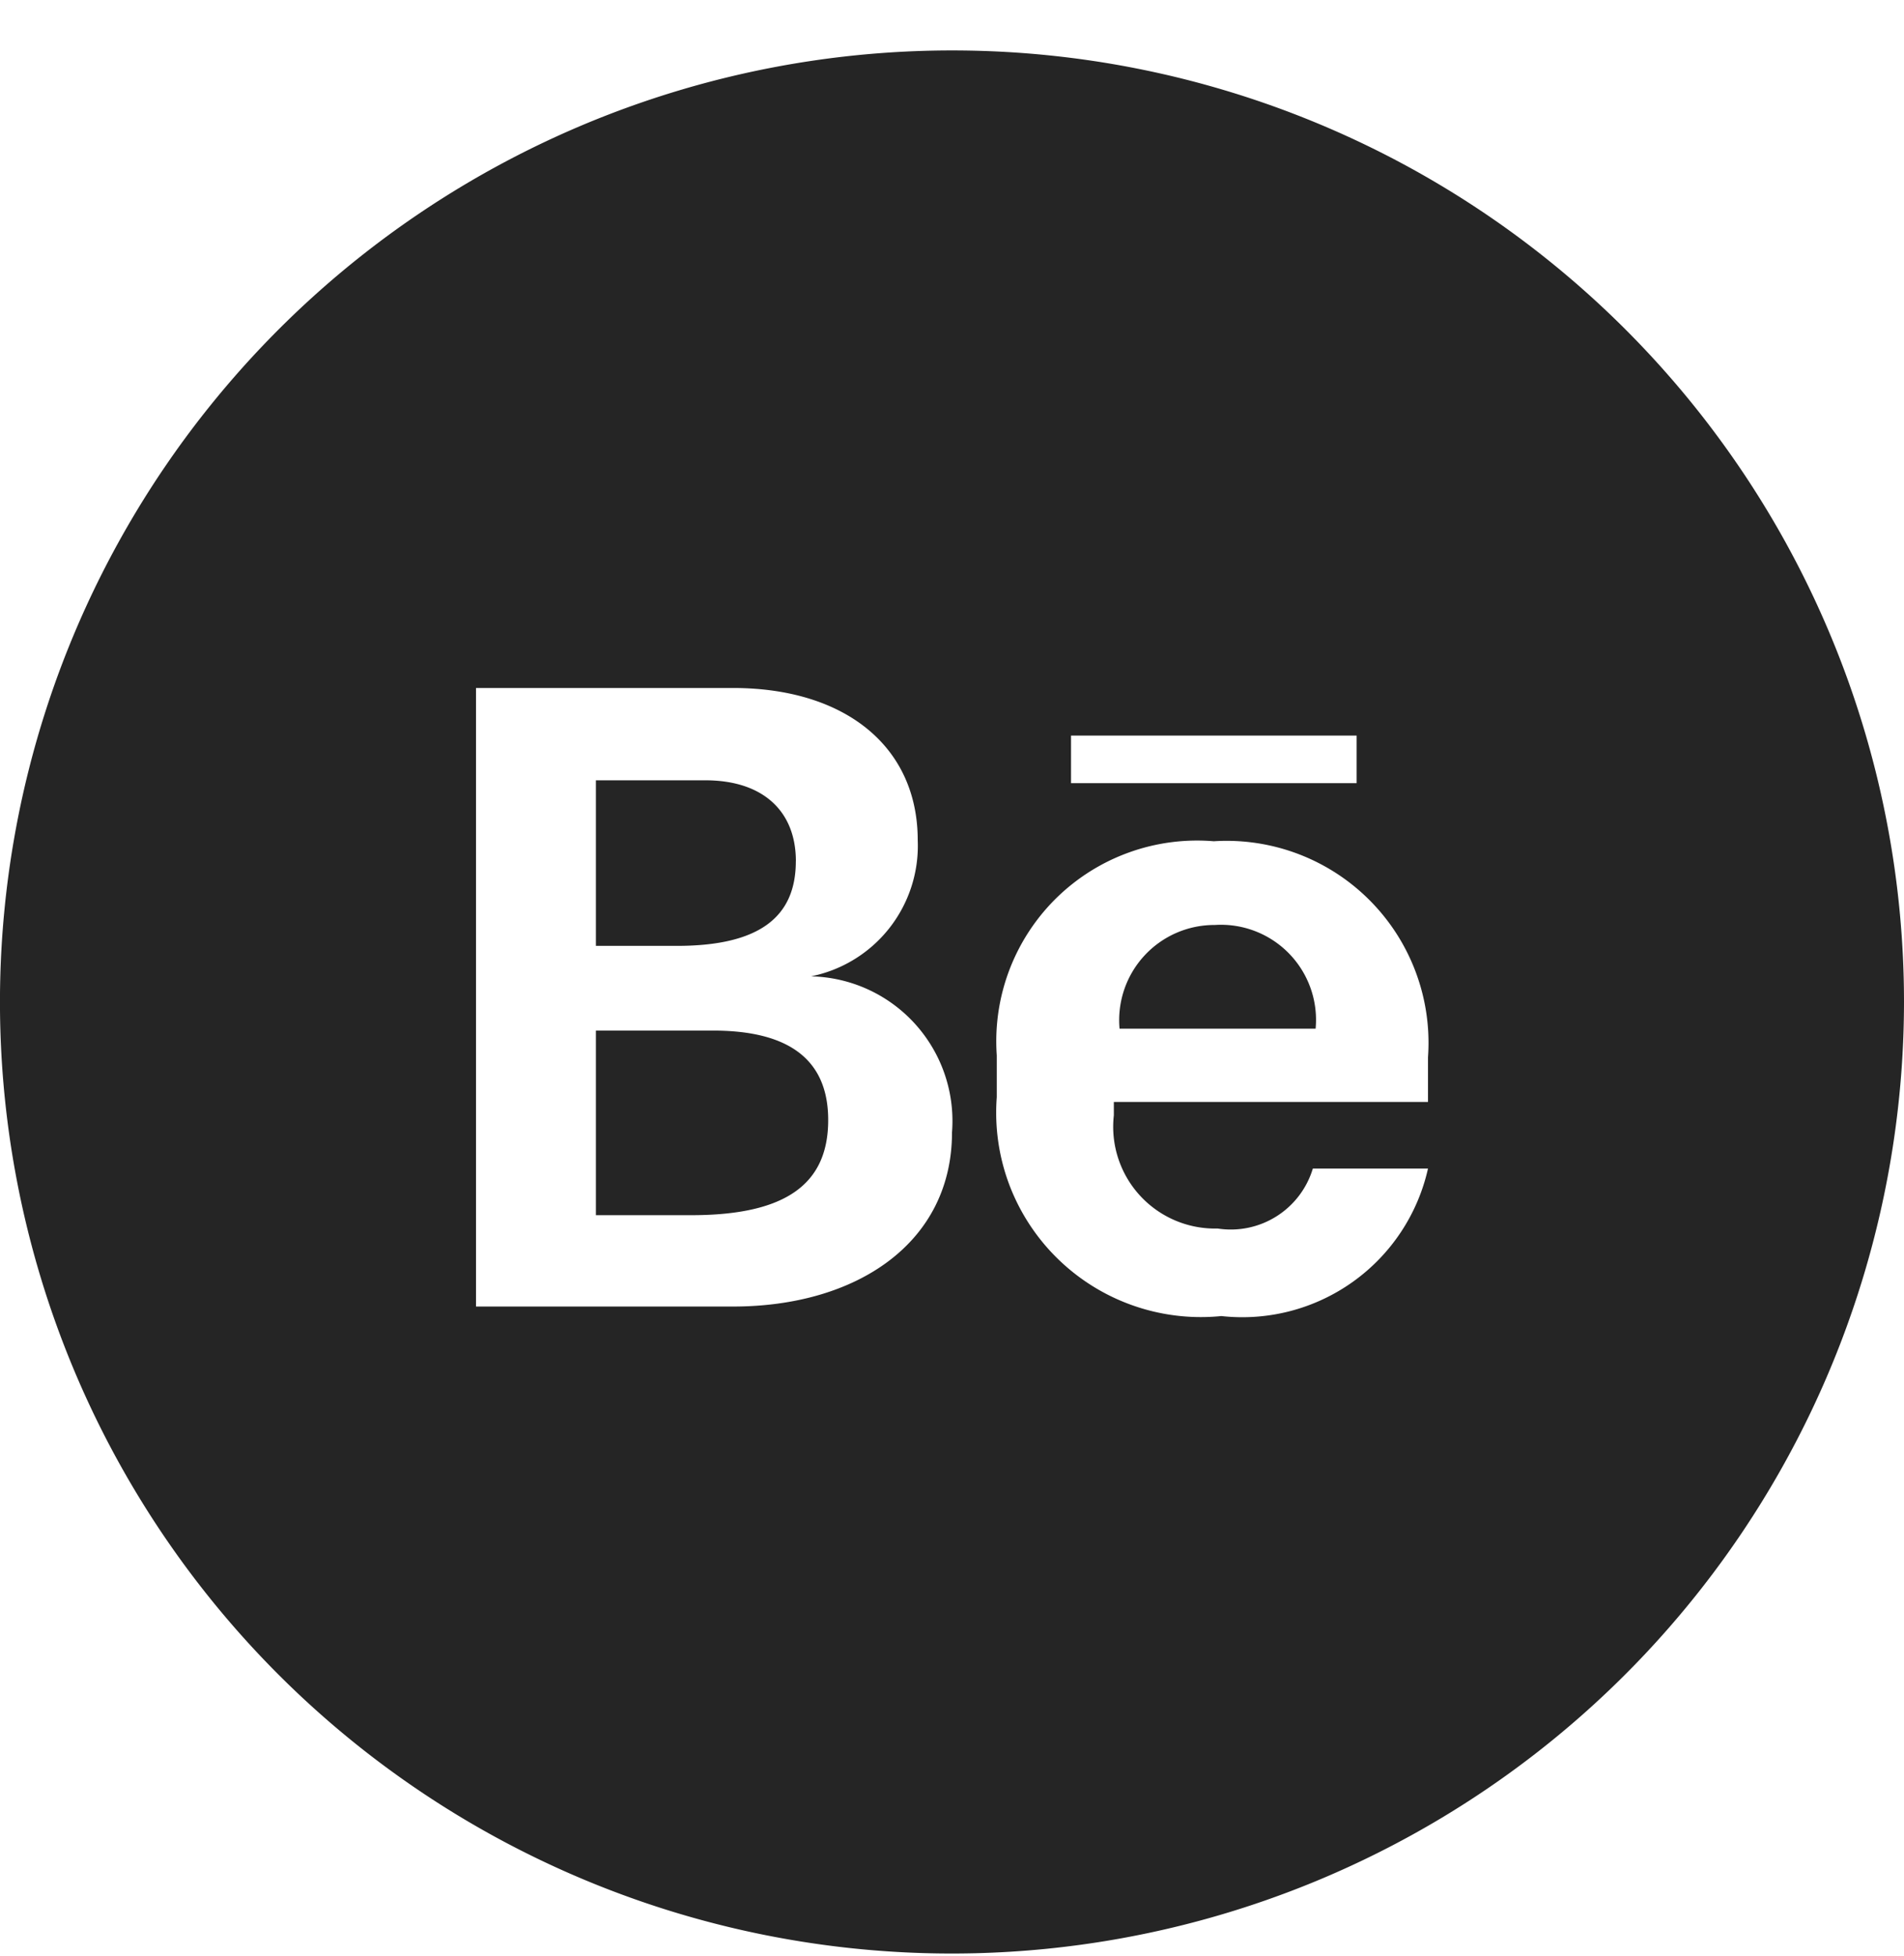 <svg width="37" height="38" fill="none" xmlns="http://www.w3.org/2000/svg"><path d="M23.606 17.973a1.85 1.85 0 0 0-1.85 2.015h3.81a1.848 1.848 0 0 0-1.96-2.015ZM13.857 20.025H11.58v3.587h1.85c1.85 0 2.664-.61 2.664-1.849 0-1.239-.85-1.738-2.238-1.738ZM15.466 16.734c0-.98-.647-1.572-1.757-1.572H11.58v3.217h1.573c1.646 0 2.312-.591 2.312-1.645Z" fill="#252525"/><path d="M18.5.98A18.507 18.507 0 0 0 1.408 12.394a18.482 18.482 0 0 0 4.01 20.151A18.504 18.504 0 0 0 37 19.47a18.483 18.483 0 0 0-5.419-13.075A18.5 18.5 0 0 0 18.5.98Zm-4.255 24.407H9.25V13.368h4.995c2.165 0 3.589 1.128 3.589 2.959a2.588 2.588 0 0 1-2.072 2.644 2.811 2.811 0 0 1 2.738 3.032c0 2.145-1.85 3.384-4.255 3.384Zm6.568-11.094h5.55v.924h-5.55v-.924Zm6.937 7.119h-6.105v.259a1.978 1.978 0 0 0 2.017 2.2 1.665 1.665 0 0 0 1.85-1.165h2.238a3.698 3.698 0 0 1-4.015 2.866 3.981 3.981 0 0 1-4.12-2.548 3.974 3.974 0 0 1-.245-1.705v-.813a3.899 3.899 0 0 1 2.563-3.94 3.905 3.905 0 0 1 1.654-.22 3.924 3.924 0 0 1 4.163 4.197v.869Z" fill="#252525"/></svg>